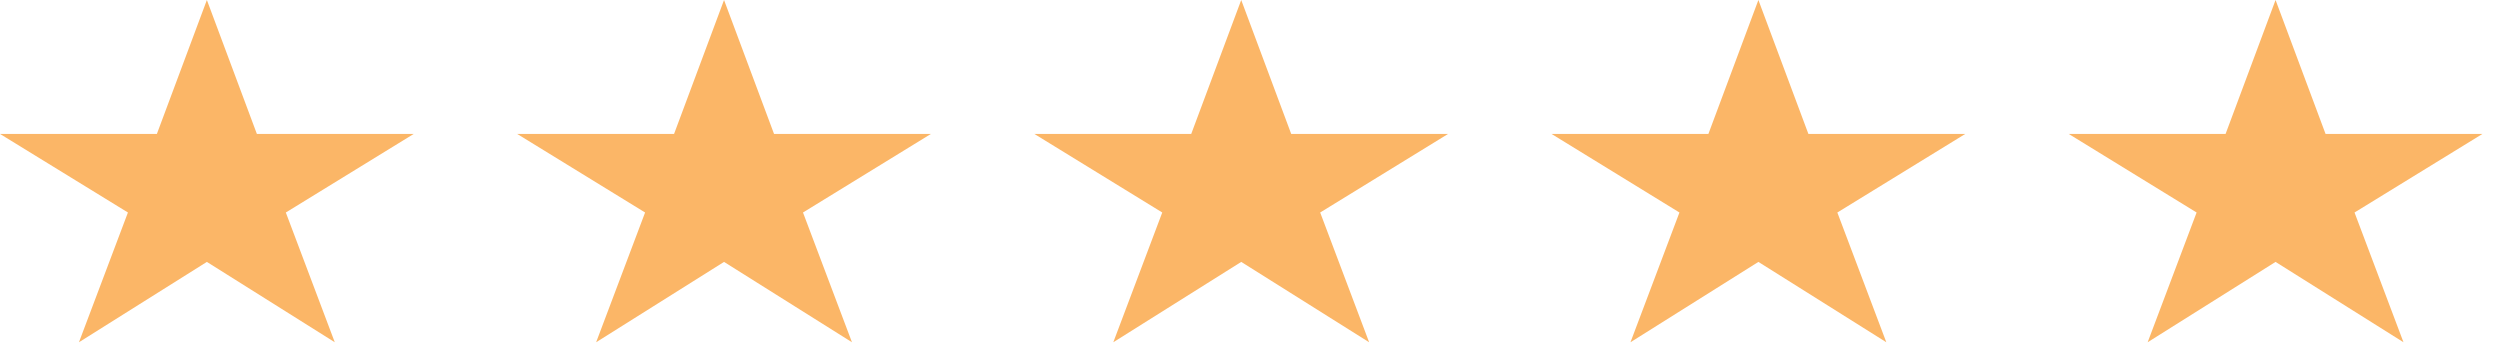 <svg width="112" height="16" viewBox="0 0 112 16" fill="none" xmlns="http://www.w3.org/2000/svg">
<path d="M9.268 11.733L14.998 15.333L12.805 9.52L18.535 6H11.508L9.268 0L7.028 6H0L5.731 9.52L3.537 15.333L9.268 11.733Z" fill="#FBB667"/>
<path d="M32.437 11.733L38.168 15.333L35.974 9.52L41.705 6H34.677L32.437 0L30.198 6H23.169L28.9 9.52L26.707 15.333L32.437 11.733Z" fill="#FBB667"/>
<path d="M55.607 11.733L61.337 15.333L59.144 9.52L64.874 6H57.846L55.607 0L53.367 6H46.339L52.069 9.52L49.876 15.333L55.607 11.733Z" fill="#FBB667"/>
<path d="M78.776 11.733L84.507 15.333L82.313 9.52L88.044 6H81.016L78.776 0L76.536 6H69.508L75.239 9.52L73.045 15.333L78.776 11.733Z" fill="#FBB667"/>
<path d="M101.945 11.733L107.676 15.333L105.483 9.52L111.213 6H104.185L101.945 0L99.706 6H92.678L98.408 9.52L96.215 15.333L101.945 11.733Z" fill="#FBB667"/>
</svg>
